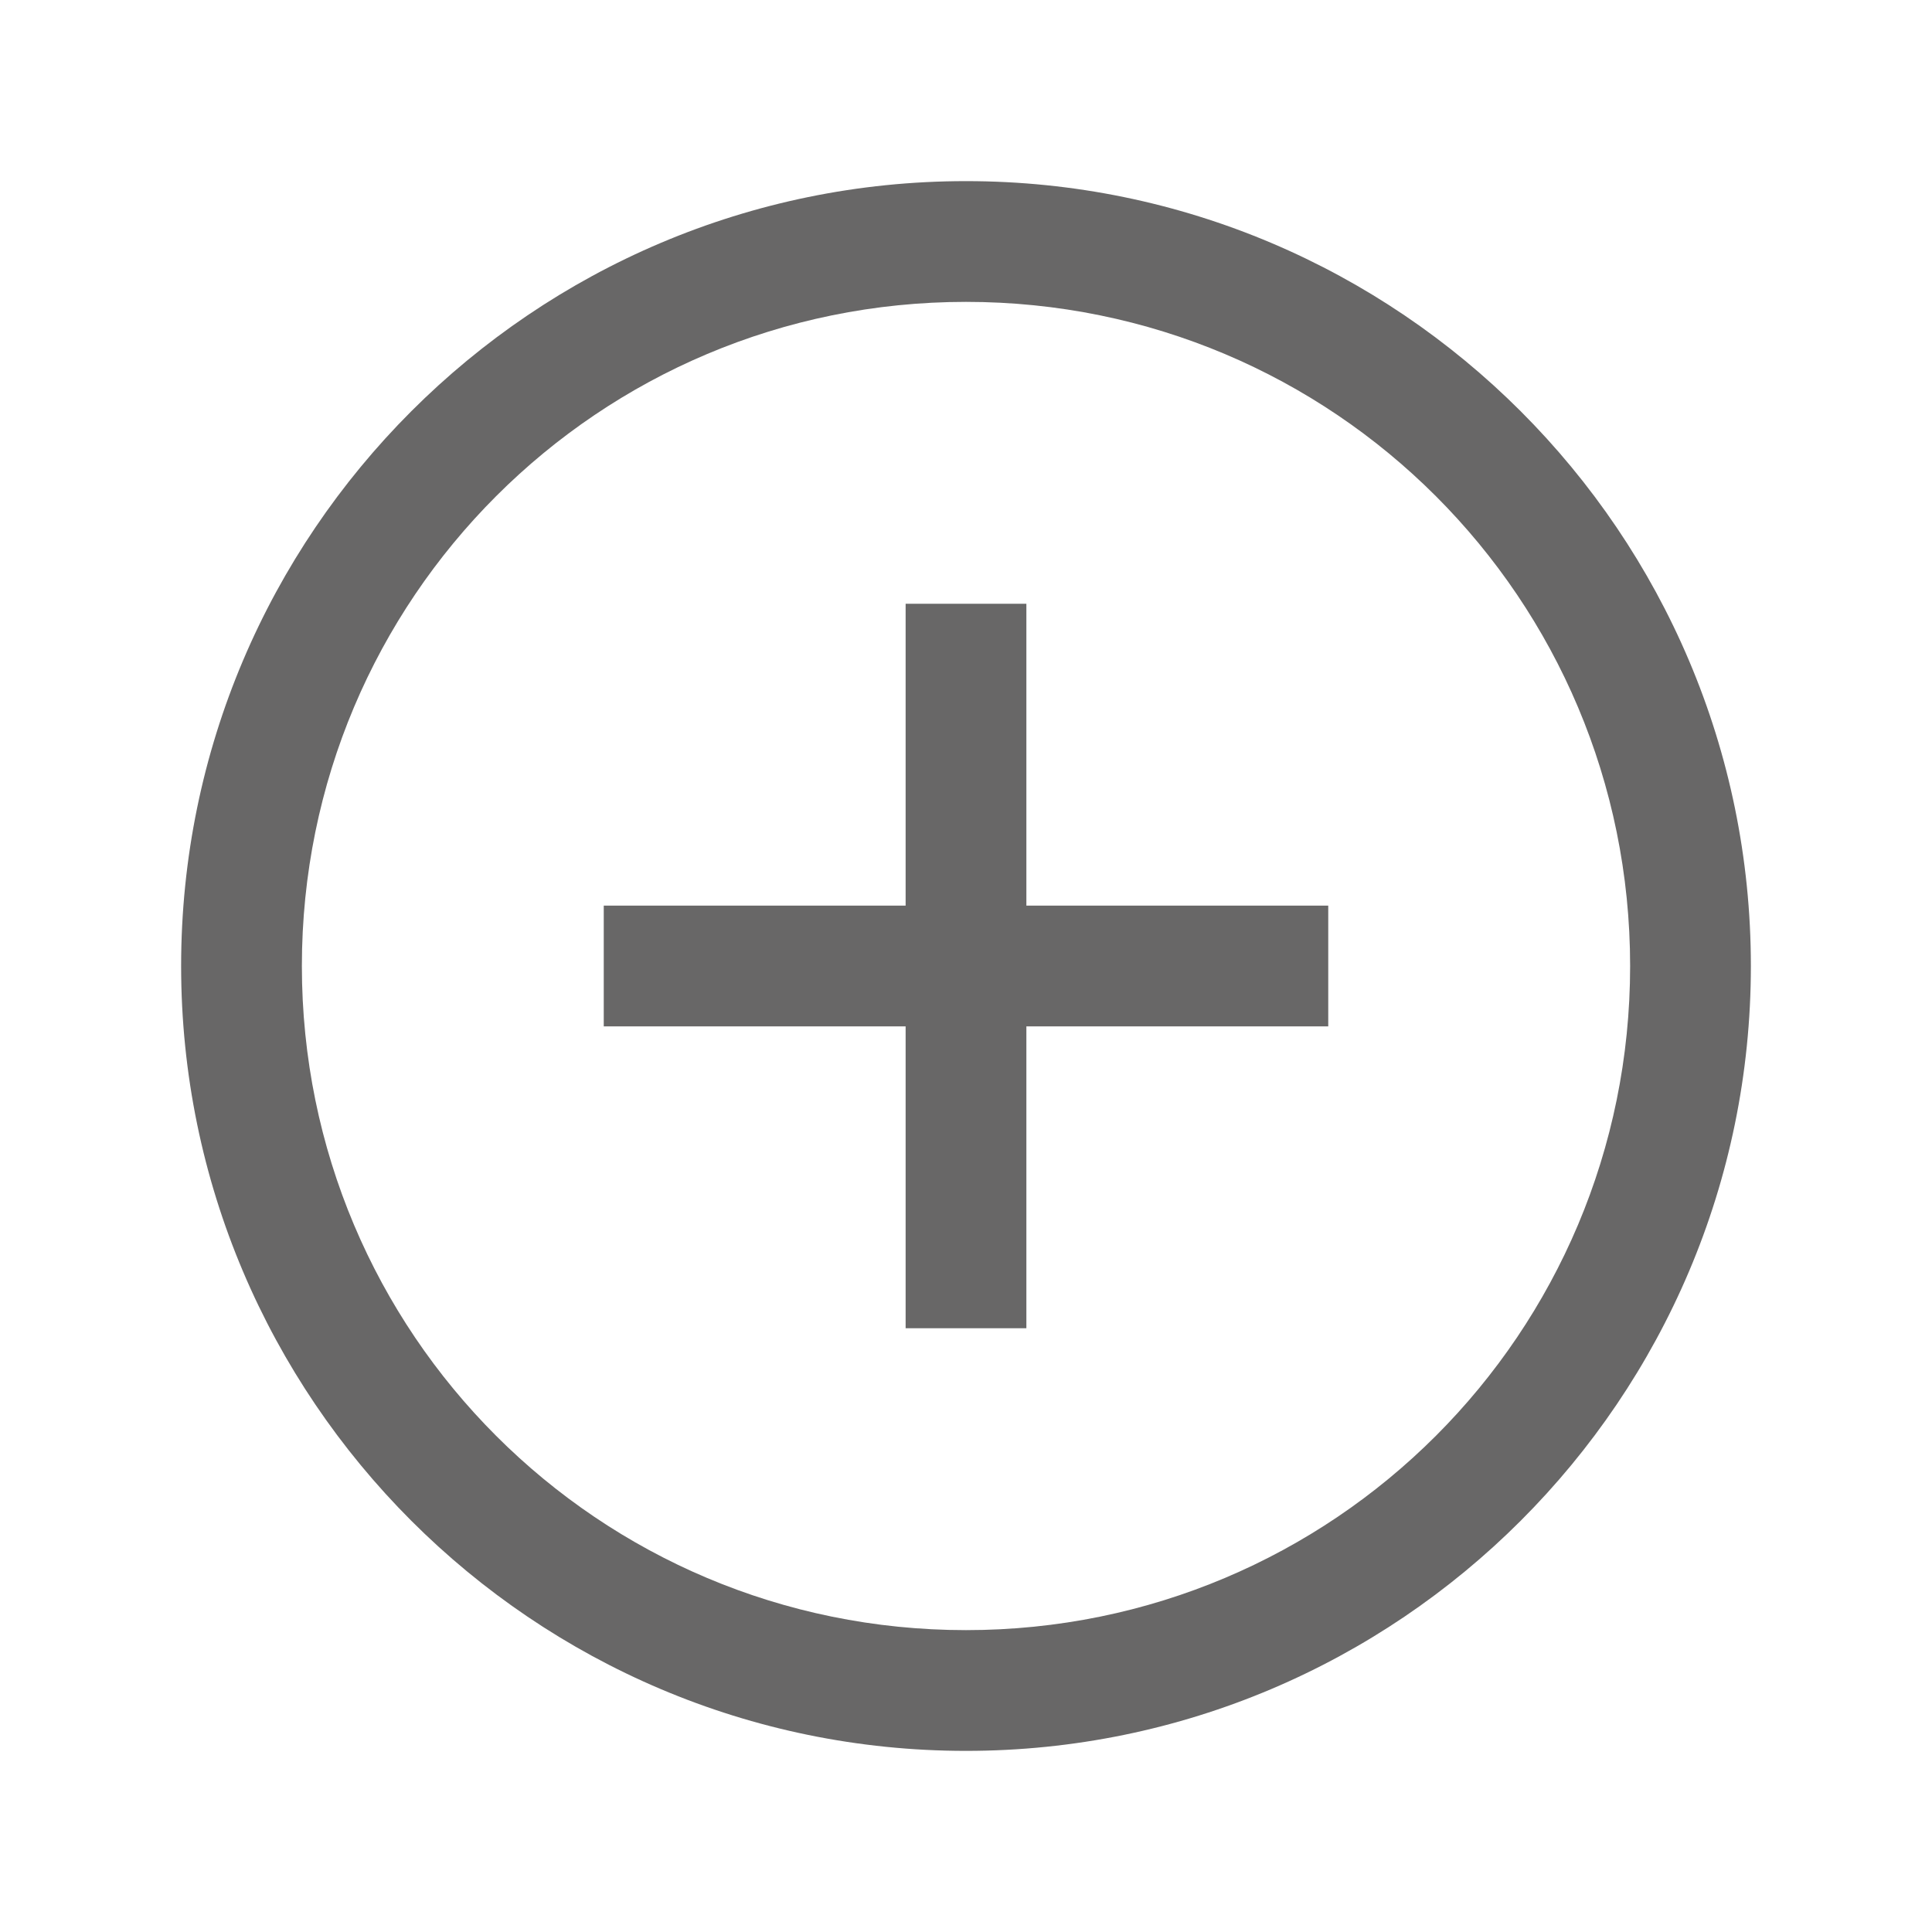 <svg xmlns="http://www.w3.org/2000/svg" viewBox="0 0 32 32">
  <path d="M16 3C8.832 3 3 8.832 3 16C3 23.168 8.832 29 16 29C23.168 29 29 23.168 29 16C29 8.832 23.168 3 16 3 Z M 16 5C22.086 5 27 9.914 27 16C27 22.086 22.086 27 16 27C9.914 27 5 22.086 5 16C5 9.914 9.914 5 16 5 Z M 15 10L15 15L10 15L10 17L15 17L15 22L17 22L17 17L22 17L22 15L17 15L17 10Z" fill="#686767" />
</svg>
